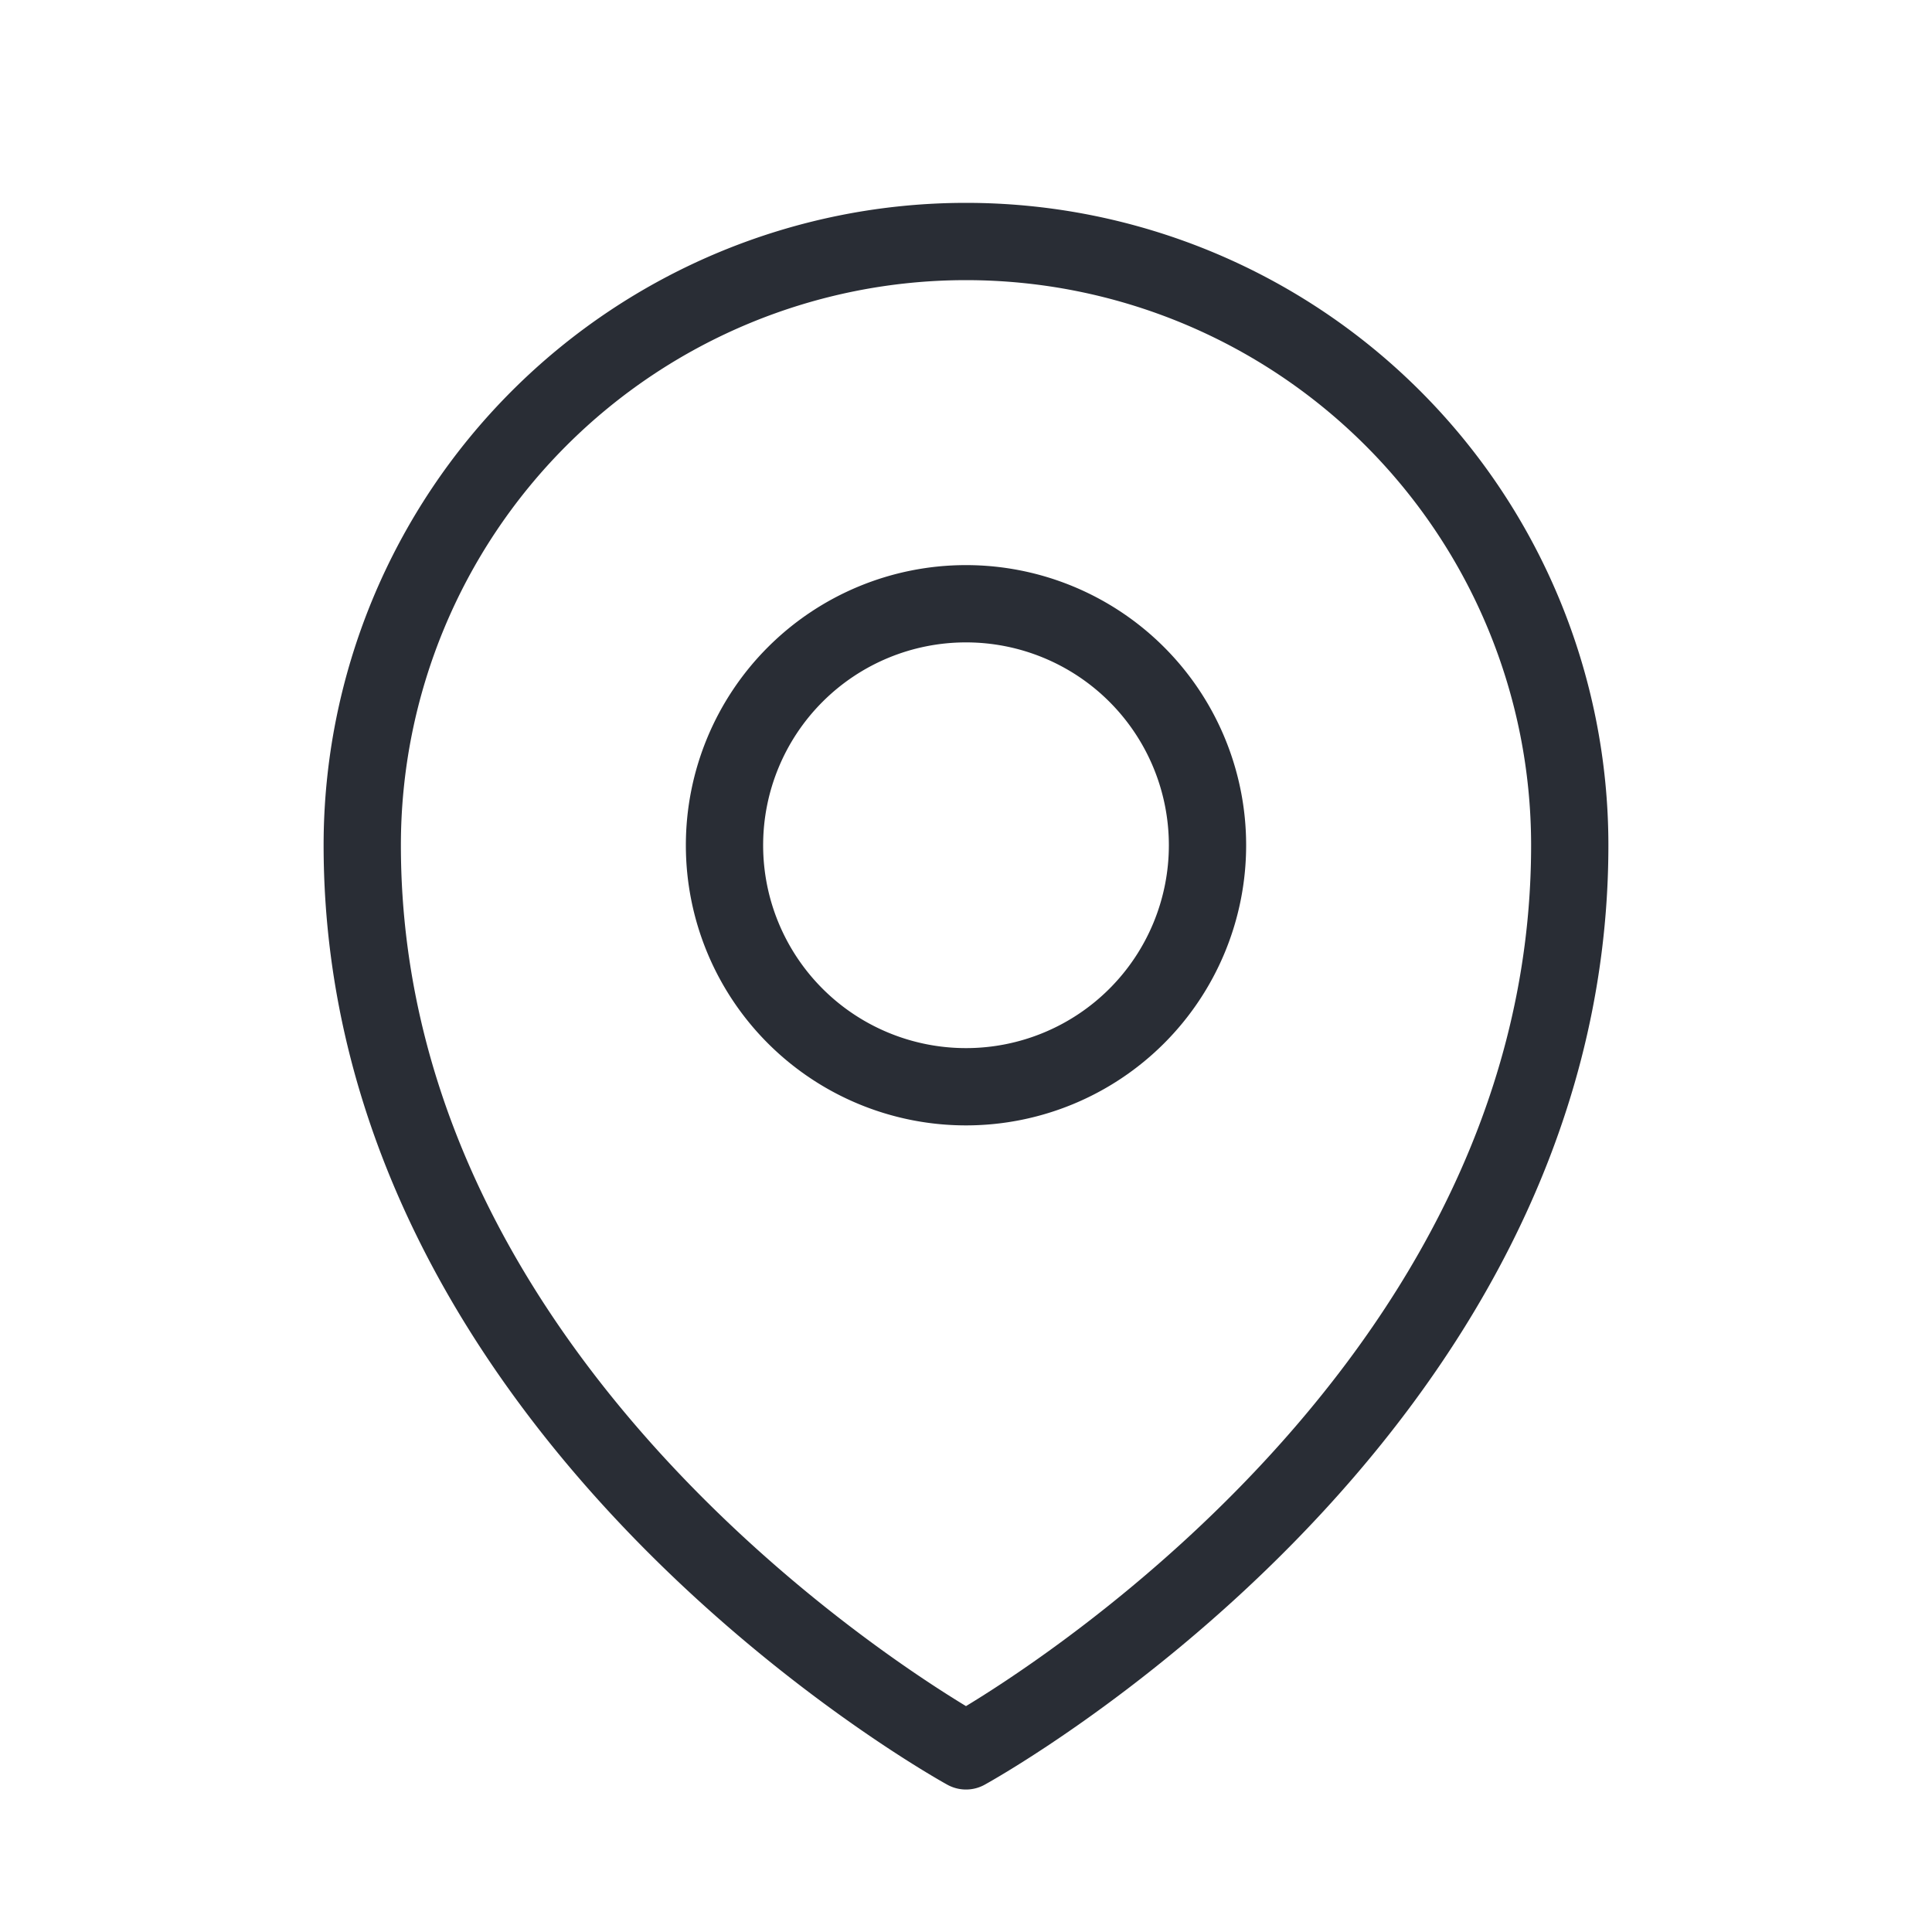 <svg xmlns="http://www.w3.org/2000/svg" width="1em" height="1em" fill="none" viewBox="0 0 20 20" class=" " stroke="none" style="font-size: 20px;"><path stroke="#292D35" stroke-linecap="round" stroke-linejoin="round" stroke-width="0.8" d="M12.5 8.75a2.5 2.5 0 1 1-5 0 2.5 2.5 0 0 1 5 0Z"></path><path stroke="#292D35" stroke-linecap="round" stroke-linejoin="round" stroke-width="0.8" d="M16.25 8.75c0 5.952-6.25 9.375-6.25 9.375S3.75 14.702 3.75 8.75a6.25 6.25 0 0 1 12.5 0Z"></path></svg>
